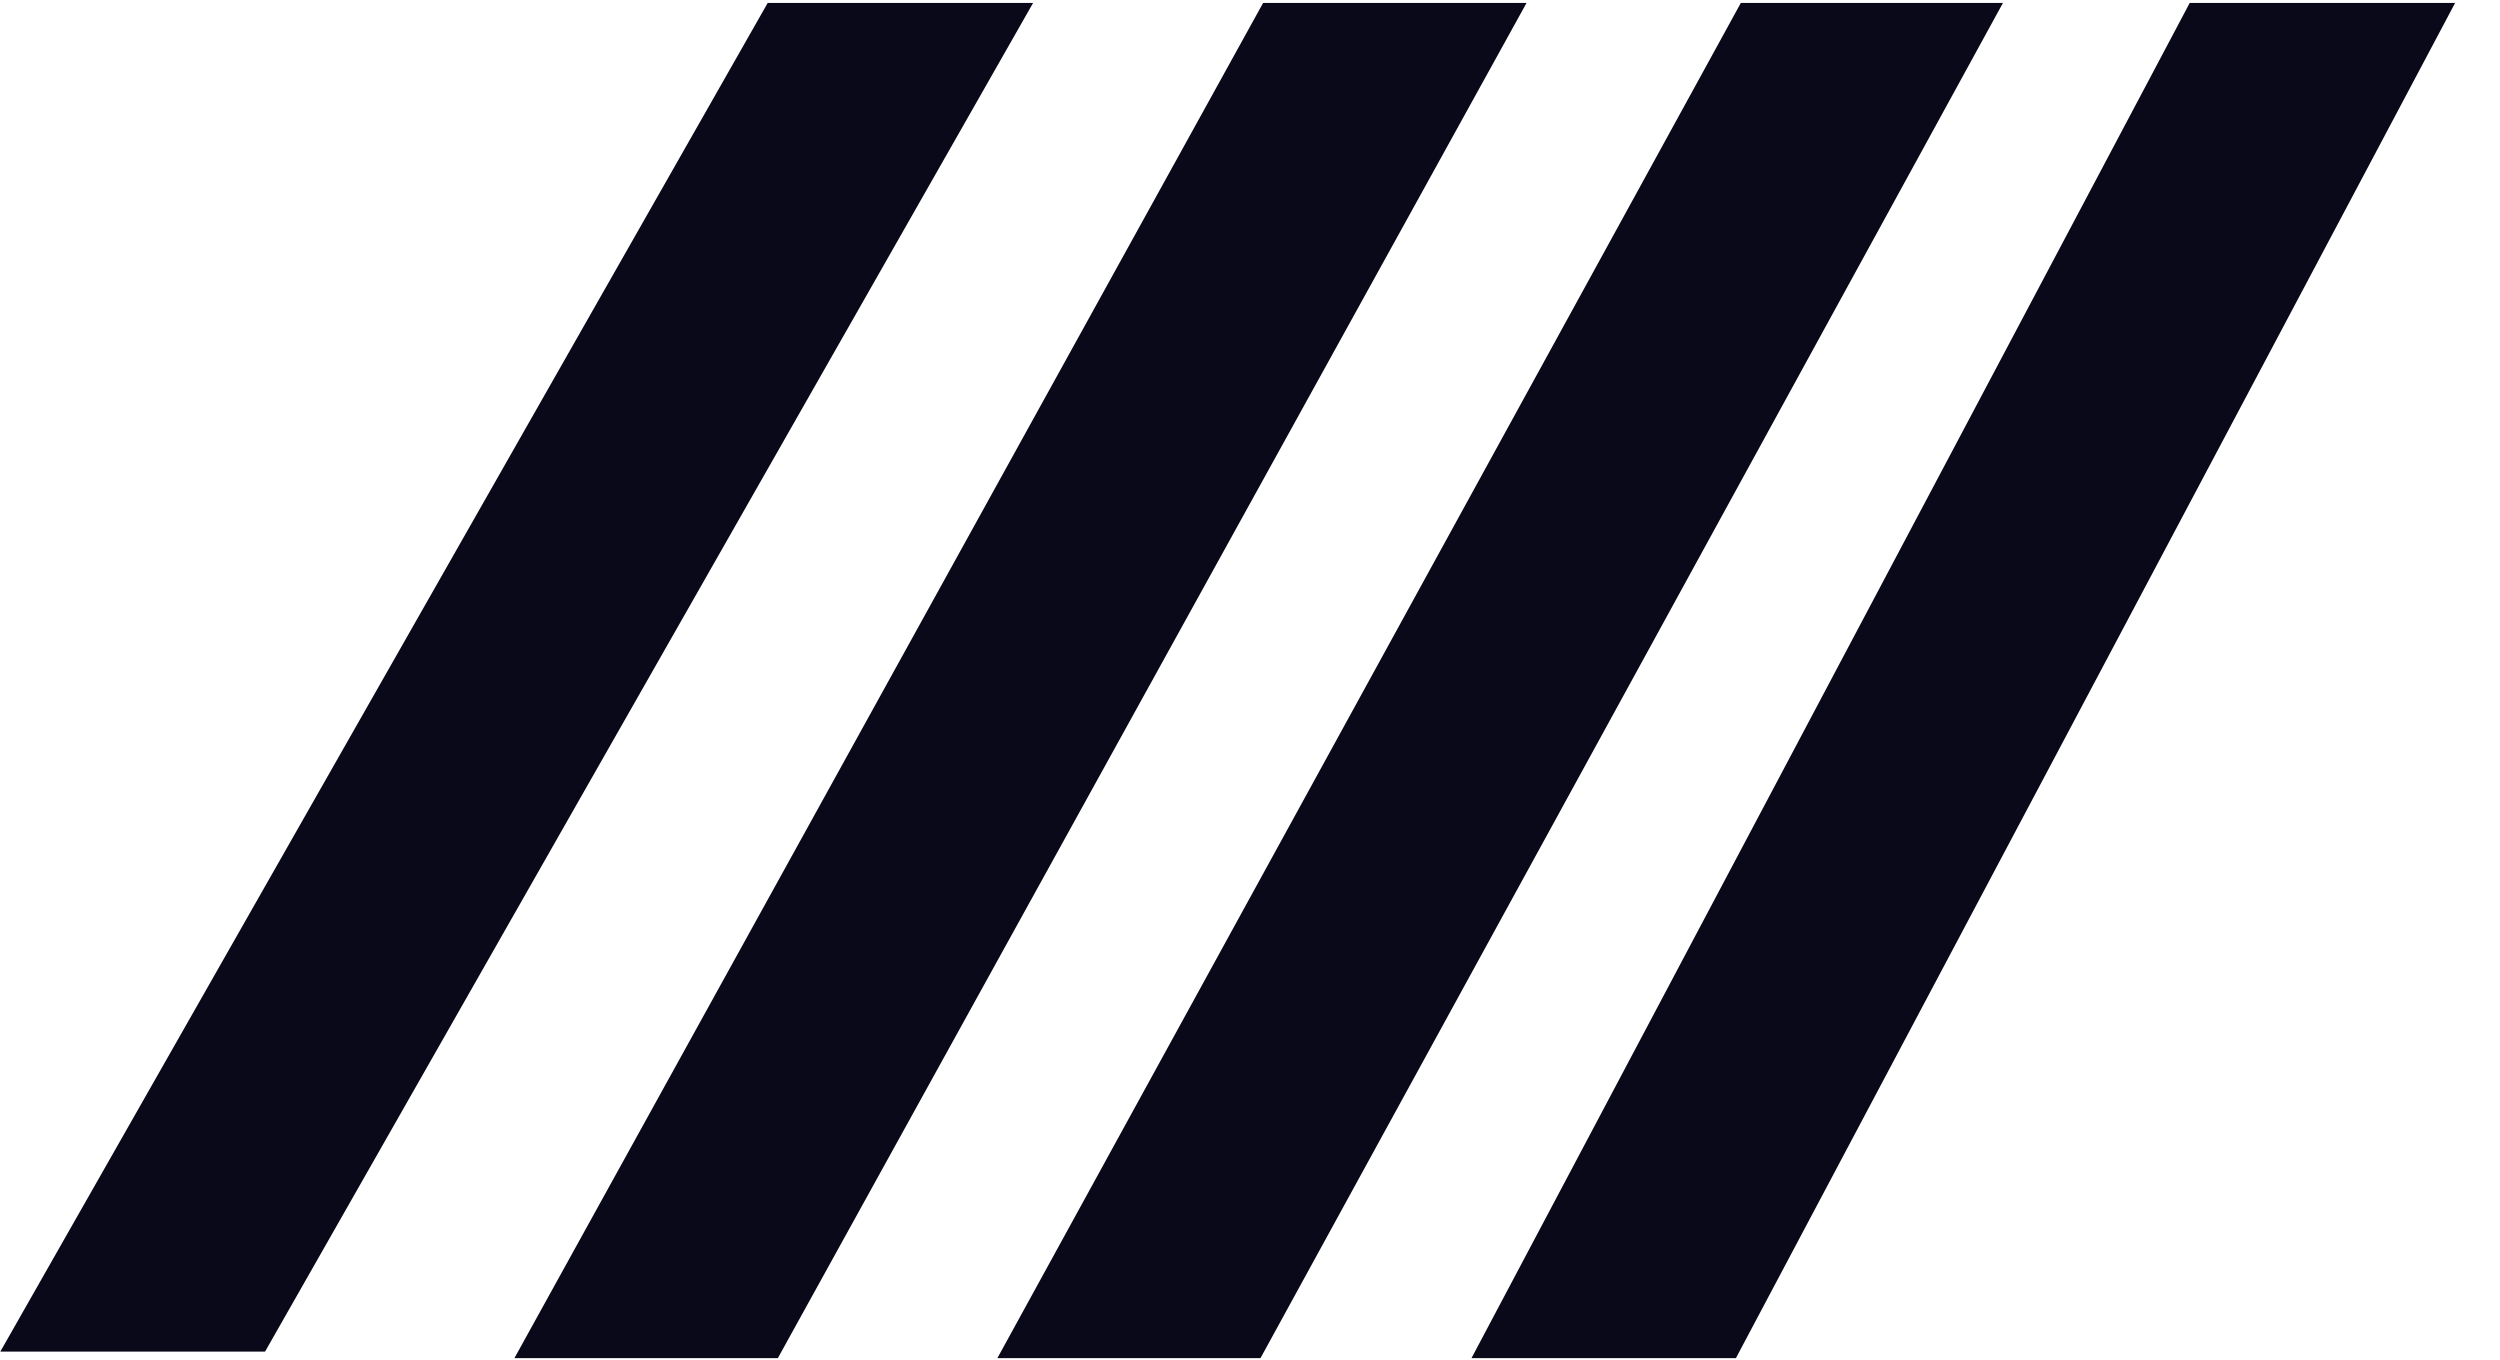 <?xml version="1.0" encoding="utf-8"?>
<svg version="1.1" id="contact-stripes" xmlns="http://www.w3.org/2000/svg" xmlns:xlink="http://www.w3.org/1999/xlink" x="0px"
	 y="0px" viewBox="0 0 763 415.2" style="enable-background:new 0 0 763 415.2;" xml:space="preserve">
<polygon class="sr-st0" fill="#090919" points="80.9,412.5 315.3,0.9 234.3,0.9 0.1,412.5 "/>
<polygon class="sr-st0" fill="#090919" points="237.4,414.5 465.9,0.9 385.5,0.9 157,414.5 "/>
<polygon class="sr-st0" fill="#090919" points="529.8,414.5 749.3,0.9 668.3,0.9 449.1,414.5 "/>
<polygon class="sr-st0" fill="#090919" points="384.7,414.5 611.3,0.9 531.3,0.9 304.4,414.5 "/>
</svg>

